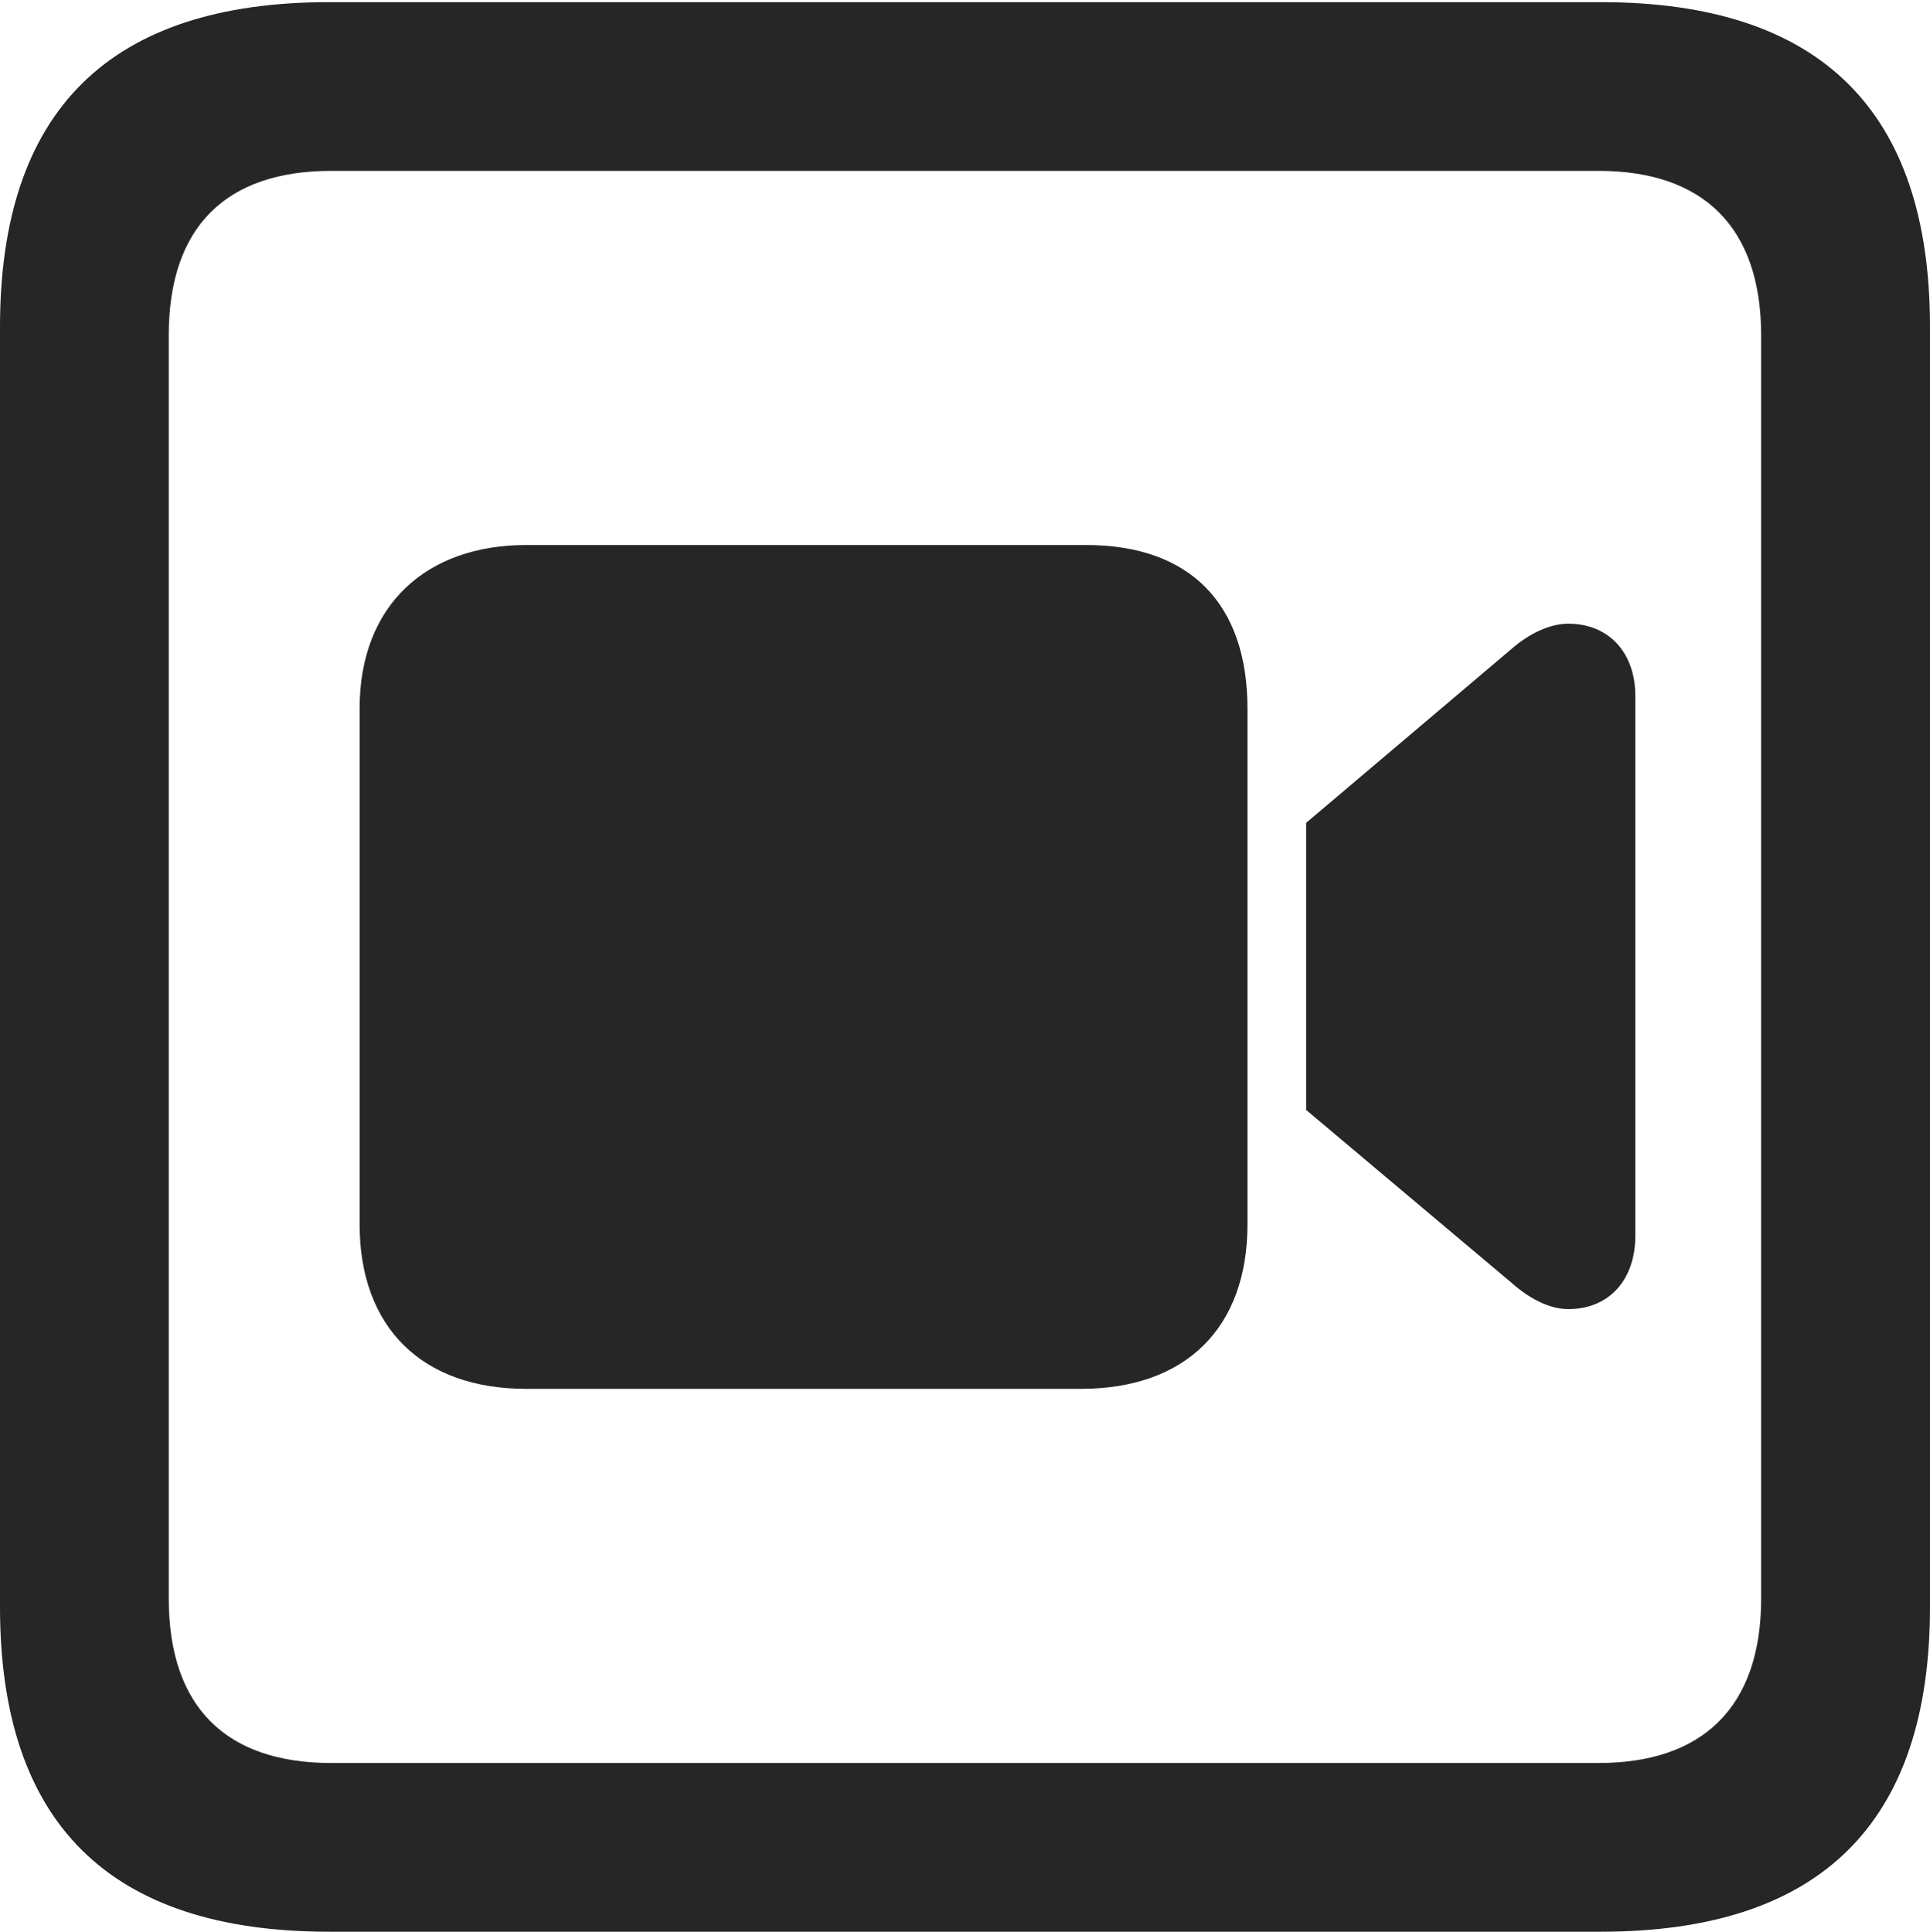 <?xml version="1.0" encoding="UTF-8"?>
<!--Generator: Apple Native CoreSVG 175.5-->
<!DOCTYPE svg
PUBLIC "-//W3C//DTD SVG 1.1//EN"
       "http://www.w3.org/Graphics/SVG/1.1/DTD/svg11.dtd">
<svg version="1.1" xmlns="http://www.w3.org/2000/svg" xmlns:xlink="http://www.w3.org/1999/xlink" width="17.979" height="17.998">
 <g>
  <rect height="17.998" opacity="0" width="17.979" x="0" y="0"/>
  <path d="M3.066 17.998L14.912 17.998C16.963 17.998 17.979 16.982 17.979 14.971L17.979 3.047C17.979 1.035 16.963 0.02 14.912 0.02L3.066 0.02C1.025 0.02 0 1.025 0 3.047L0 14.971C0 16.992 1.025 17.998 3.066 17.998ZM3.086 16.426C2.109 16.426 1.572 15.908 1.572 14.893L1.572 3.125C1.572 2.109 2.109 1.592 3.086 1.592L14.893 1.592C15.859 1.592 16.406 2.109 16.406 3.125L16.406 14.893C16.406 15.908 15.859 16.426 14.893 16.426Z" fill="#000000" fill-opacity="0.85"/>
  <path d="M4.902 12.94L10.068 12.94C11.045 12.94 11.621 12.373 11.621 11.406L11.621 6.602C11.621 5.635 11.094 5.078 10.117 5.078L4.902 5.078C3.975 5.078 3.35 5.635 3.35 6.602L3.35 11.406C3.35 12.373 3.936 12.94 4.902 12.94ZM12.168 10.342L14.082 11.953C14.248 12.1 14.434 12.197 14.609 12.197C14.99 12.197 15.234 11.924 15.234 11.514L15.234 6.484C15.234 6.084 14.99 5.811 14.609 5.811C14.434 5.811 14.238 5.908 14.082 6.045L12.168 7.666Z" fill="#000000" fill-opacity="0.85"/>
 </g>
</svg>
